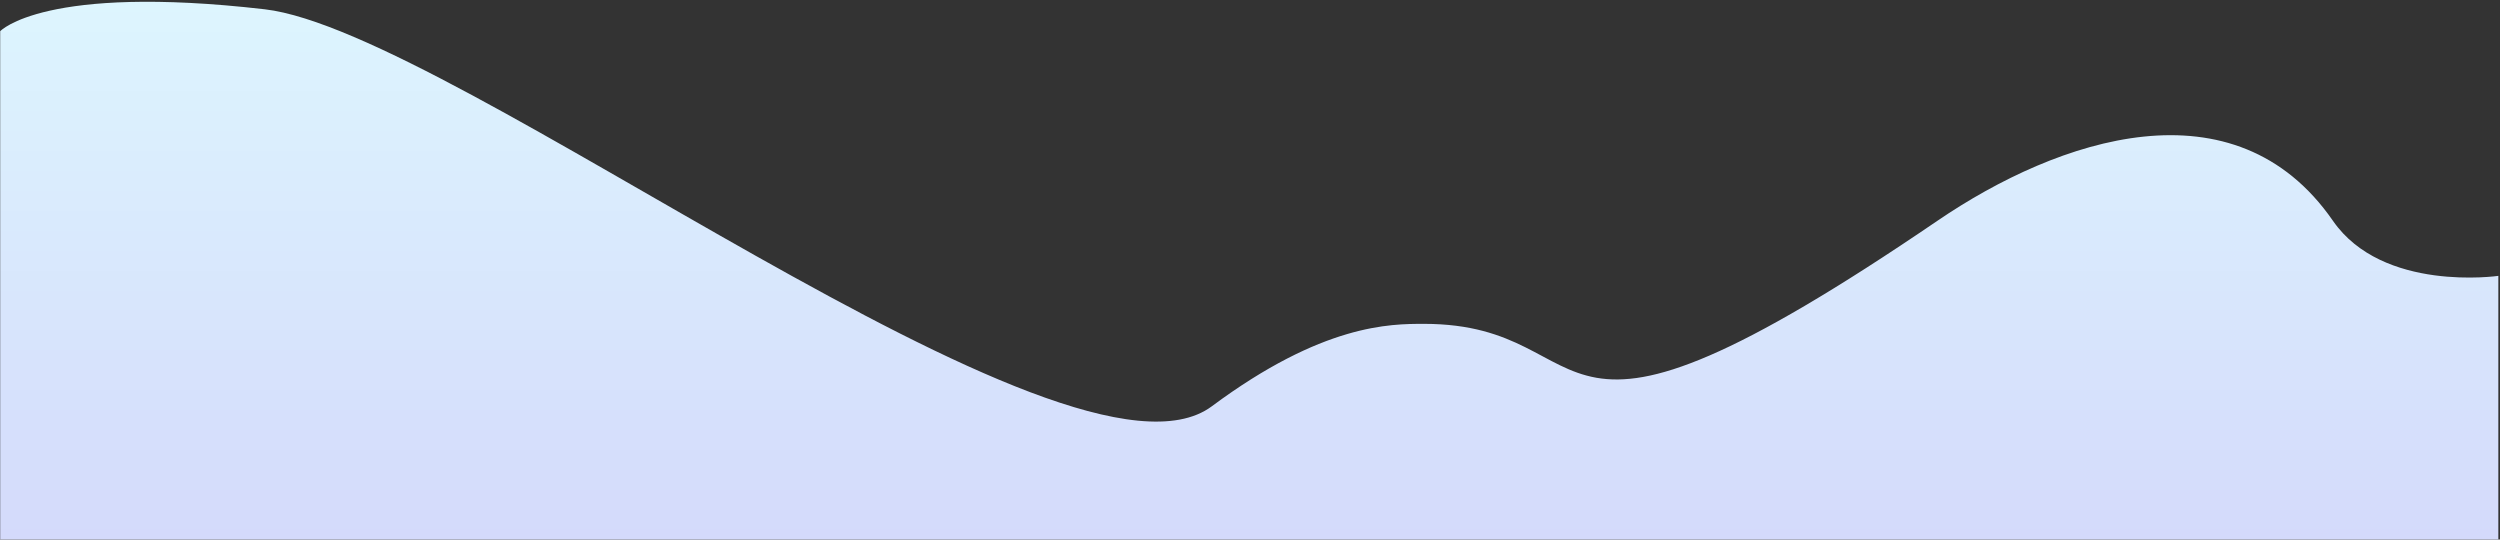 <svg width="1367" height="295" viewBox="0 0 1367 295" fill="none" xmlns="http://www.w3.org/2000/svg">
<rect x="0" y="0" width="1367" height="295" fill="#333333" stroke="none"/>
<path d="M1275.65 120.731C1302.86 160.042 1366.09 150.843 1366.09 150.843L1366.09 294.969H0.109V17.058C0.109 17.058 24.13 -8.832 144.703 5.072C248.648 17.058 584.41 280.298 662.616 222.163C723.261 177.083 760.176 177.083 778.633 177.083C881.282 177.083 833.76 274.471 1059.37 120.731C1125.72 75.515 1221.97 43.177 1275.65 120.731Z" fill="url(#paint0_linear_2178_2414)"/>
<defs>
<linearGradient id="paint0_linear_2178_2414" x1="683.102" y1="0.969" x2="683.102" y2="294.969" gradientUnits="userSpaceOnUse">
<stop stop-color="#DDF5FE"/>
<stop offset="1" stop-color="#D4DAFB"/>
</linearGradient>
</defs>
</svg>
